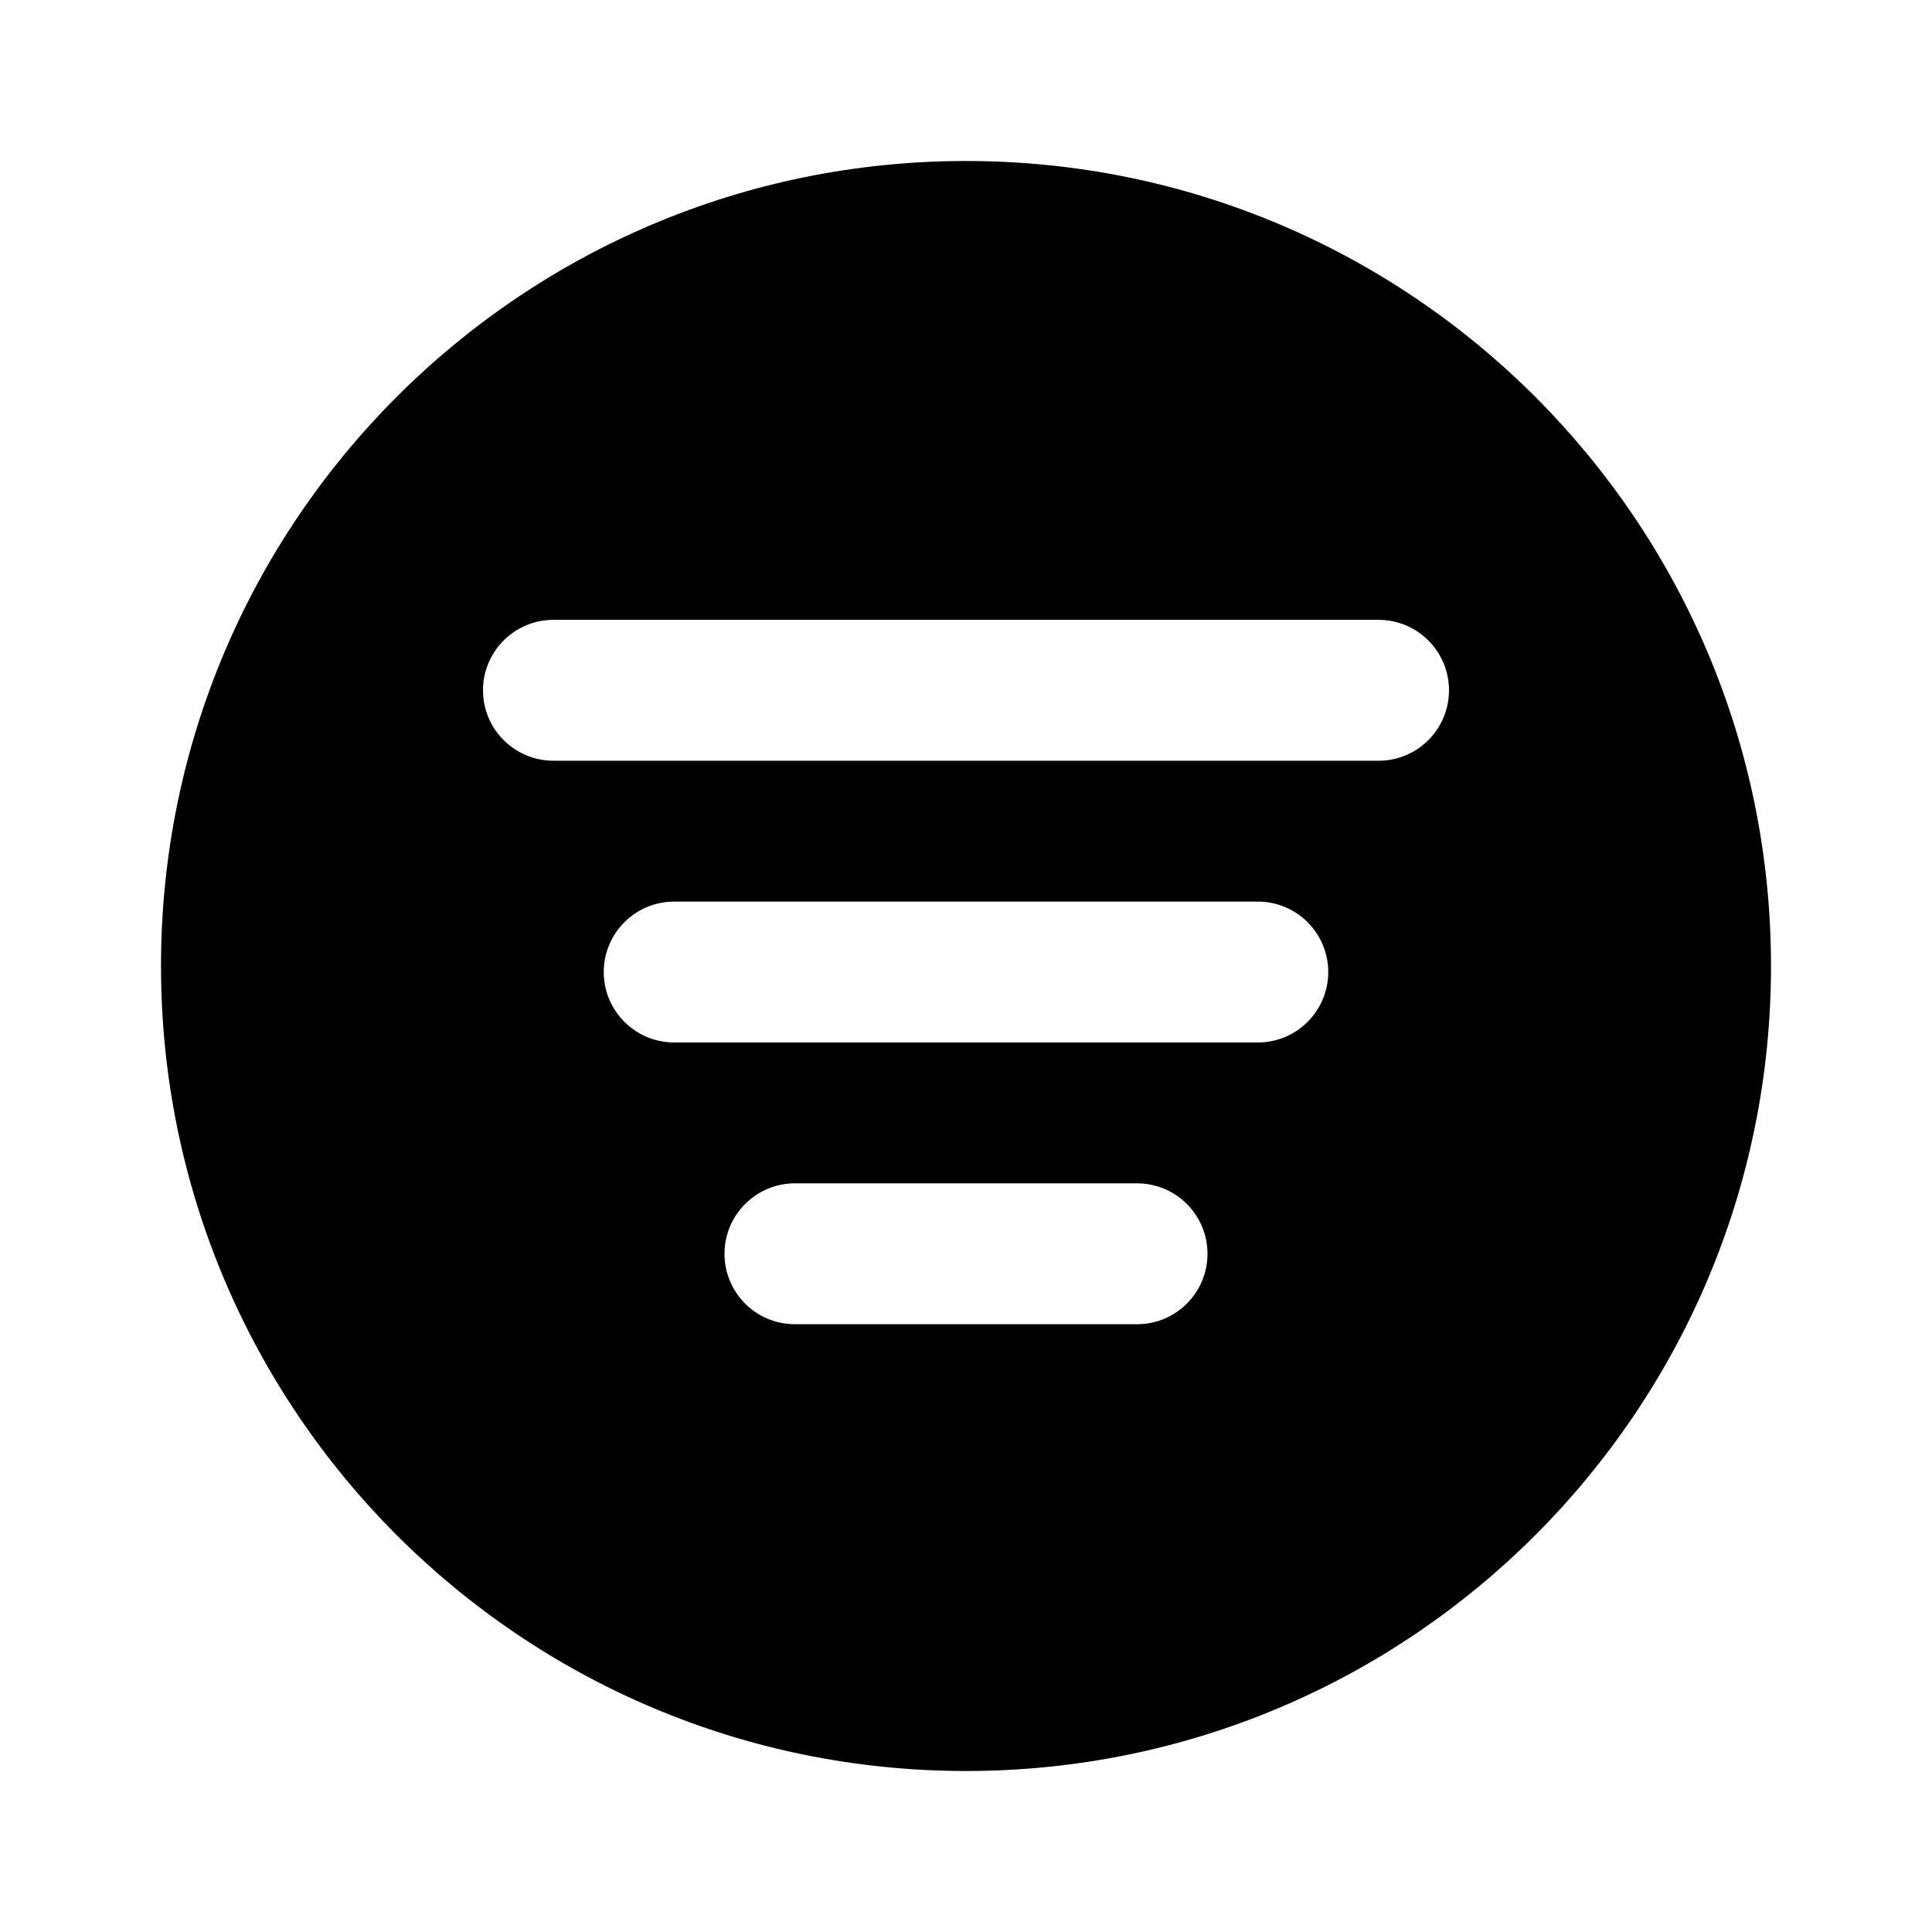<?xml version="1.0" encoding="UTF-8" standalone="no"?>
<svg width="24px" height="24px" viewBox="0 0 24 24" version="1.1" xmlns="http://www.w3.org/2000/svg" xmlns:xlink="http://www.w3.org/1999/xlink">
    <!-- Generator: Sketch 44.1 (41455) - http://www.bohemiancoding.com/sketch -->
    <title>filter</title>
    <desc>Created with Sketch.</desc>
    <defs></defs>
    <g id="PDS" stroke="none" stroke-width="1" fill="none" fill-rule="evenodd">
        <g id="filter" fill-rule="nonzero" fill="#000000">
            <path d="M12,22 C6.477,22 2,17.523 2,12 C2,6.477 6.477,2 12,2 C17.523,2 22,6.477 22,12 C22,17.523 17.523,22 12,22 Z M6.875,7.7 C6.392,7.7 6,8.092 6,8.575 C6,9.058 6.392,9.45 6.875,9.45 L17.125,9.45 C17.608,9.45 18,9.058 18,8.575 C18,8.092 17.608,7.7 17.125,7.7 L17.125,7.7 L6.875,7.7 Z M8.375,11.2 C7.892,11.2 7.5,11.592 7.5,12.075 C7.5,12.558 7.892,12.95 8.375,12.95 L15.625,12.95 C16.108,12.95 16.5,12.558 16.5,12.075 C16.5,11.592 16.108,11.2 15.625,11.2 L8.375,11.2 Z M9.875,14.7 C9.392,14.7 9,15.092 9,15.575 C9,16.058 9.392,16.45 9.875,16.45 L14.125,16.45 C14.608,16.45 15,16.058 15,15.575 C15,15.092 14.608,14.7 14.125,14.7 L9.875,14.7 Z" id="Combined-Shape"></path>
        </g>
    </g>
</svg>